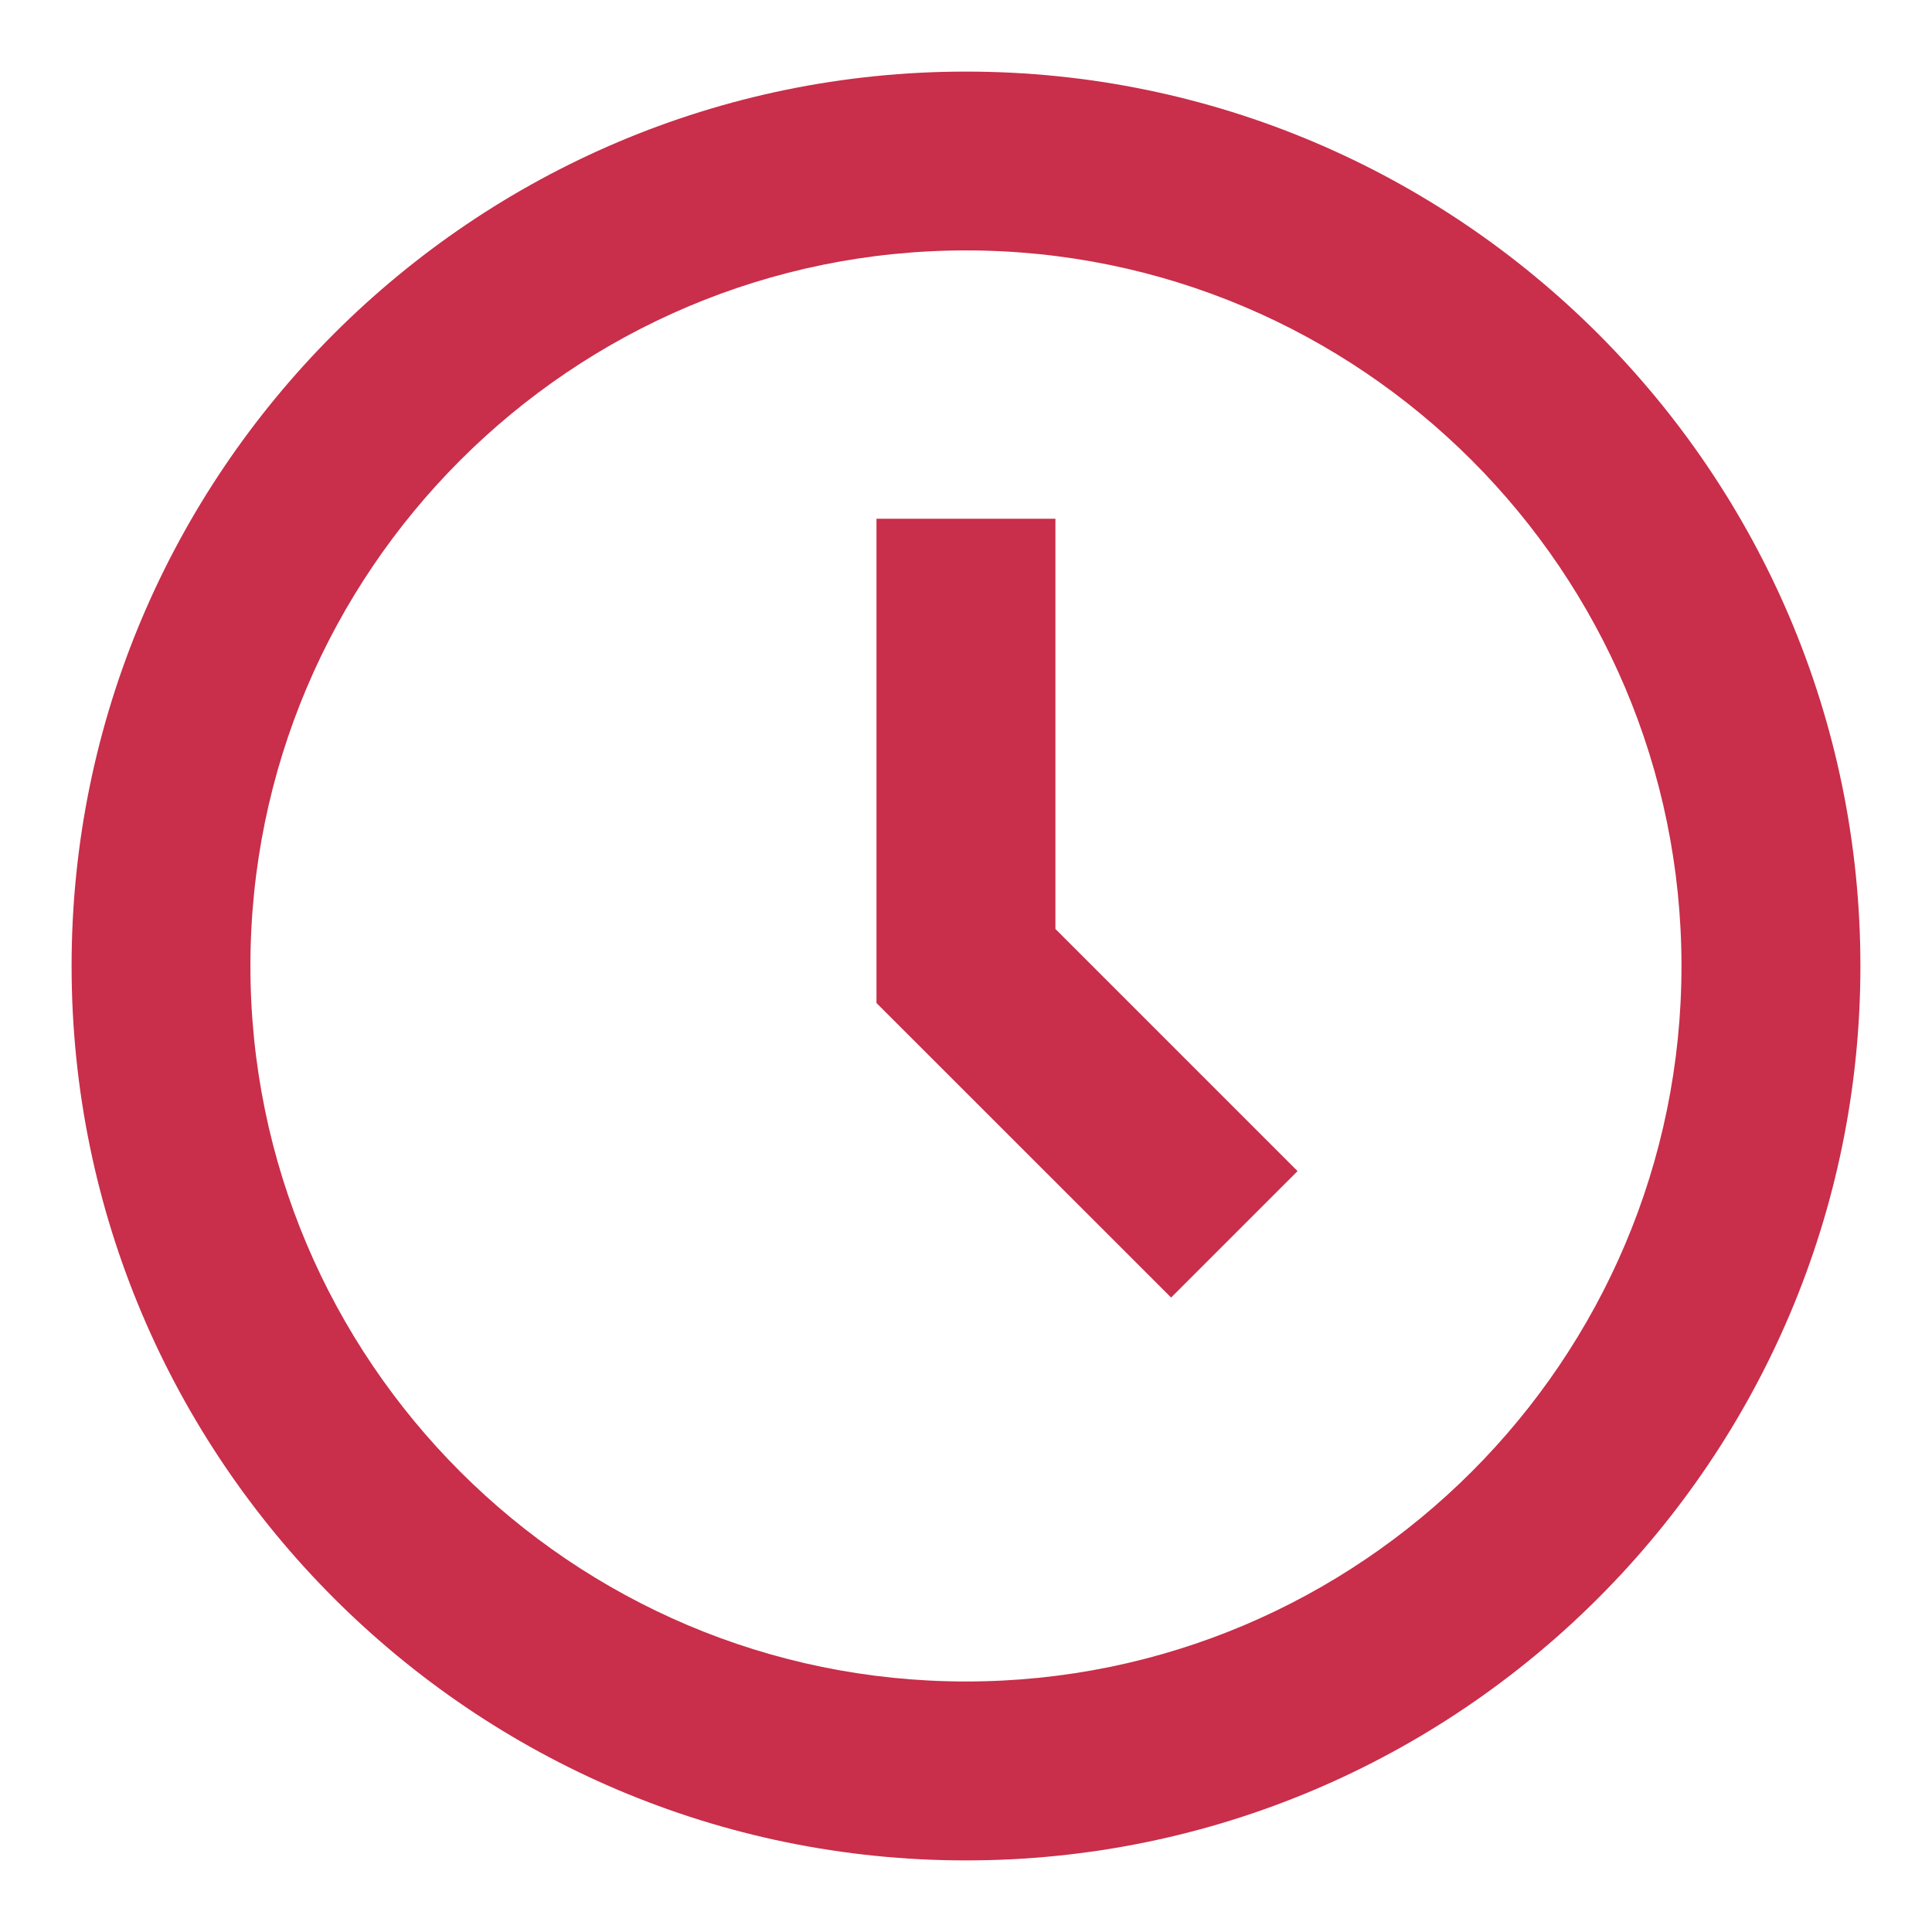 <svg width="18" height="18" viewBox="0 0 18 18" fill="none" xmlns="http://www.w3.org/2000/svg">
<path fill-rule="evenodd" clip-rule="evenodd" d="M0.667 9C0.667 4.405 4.405 0.667 9 0.667C13.595 0.667 17.333 4.405 17.333 9C17.333 13.595 13.595 17.333 9 17.333C4.405 17.333 0.667 13.595 0.667 9ZM2.333 9C2.333 12.676 5.324 15.666 9 15.666C12.676 15.666 15.666 12.676 15.666 9C15.666 5.324 12.676 2.333 9 2.333C5.324 2.333 2.333 5.324 2.333 9ZM8.166 9.345V4.833H9.833V8.655L12.089 10.911L10.911 12.089L8.166 9.345Z" fill="#C92E4A"/>
</svg>

